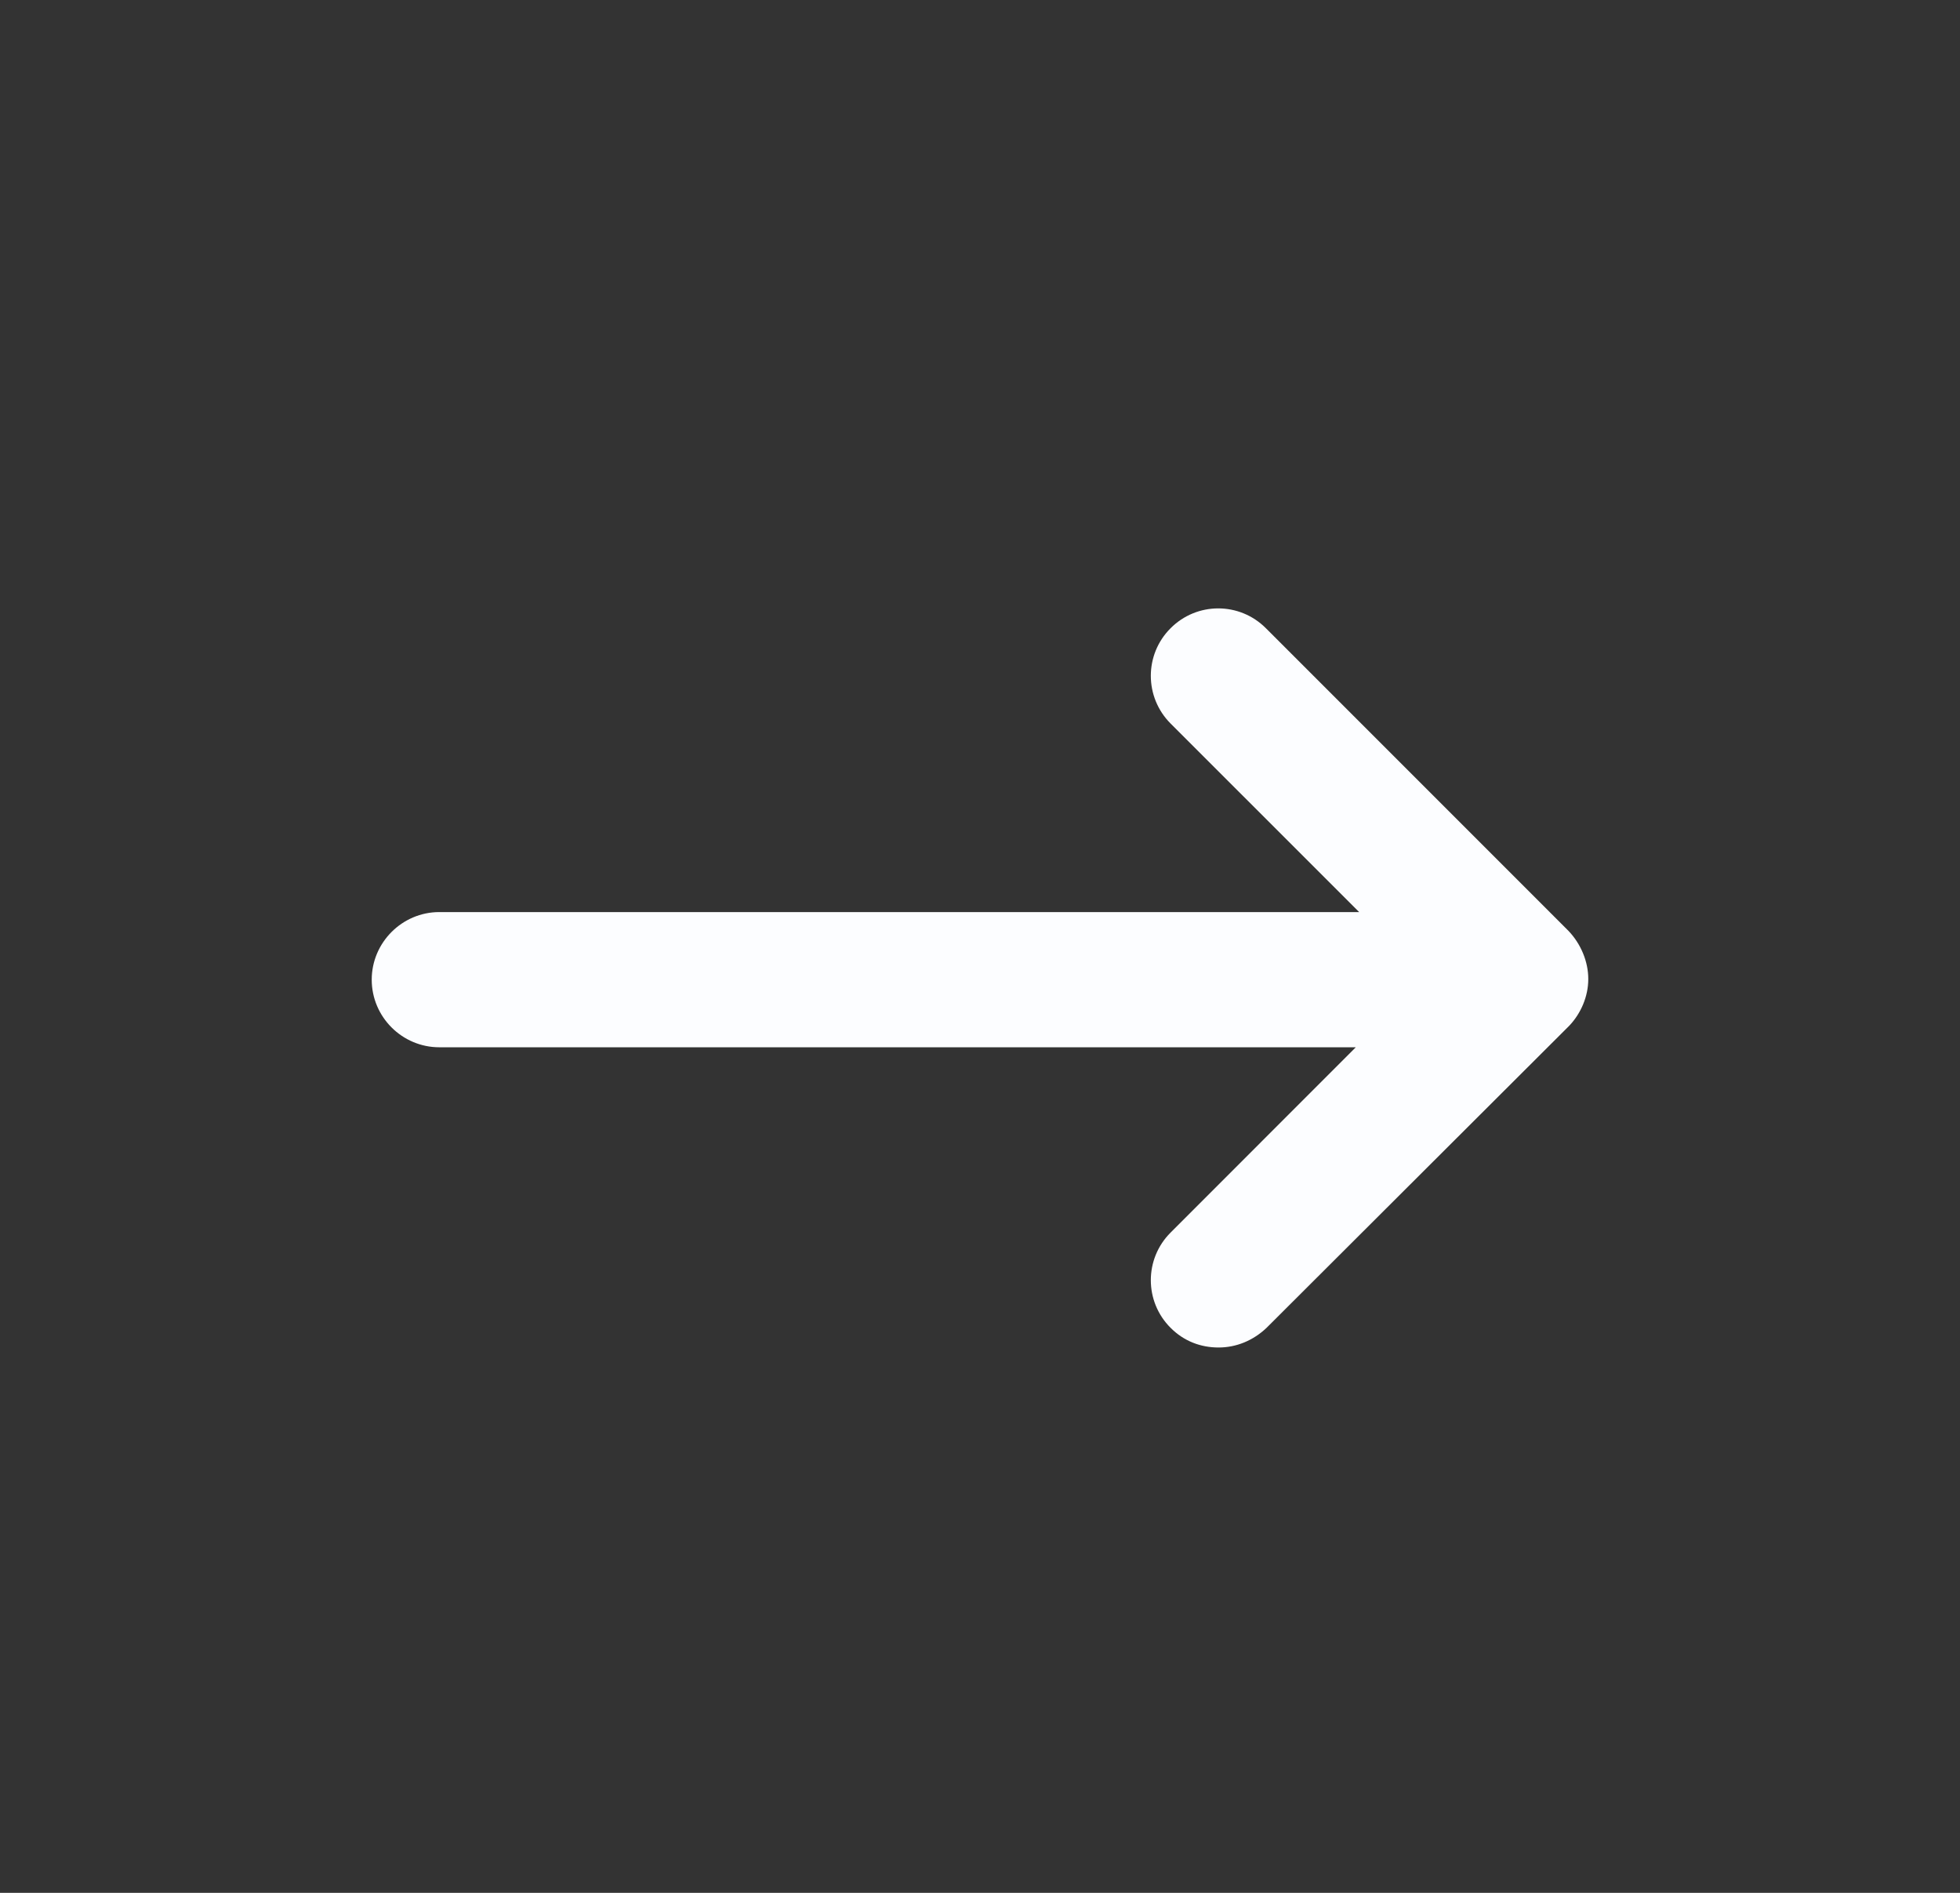 <svg width="29" height="28" viewBox="0 0 29 28" fill="none" xmlns="http://www.w3.org/2000/svg">
<rect x="0" y="0" width="29" height="28" fill="#333333" stroke="none"/>
<path d="M23.21 13.773L18.73 9.293C18.34 8.902 17.71 8.902 17.32 9.293C16.93 9.682 16.93 10.312 17.32 10.703L20.11 13.492H6.5C5.95 13.492 5.5 13.943 5.5 14.492C5.5 15.043 5.95 15.492 6.5 15.492H20.06L17.32 18.233C16.93 18.622 16.93 19.253 17.32 19.642C17.52 19.843 17.77 19.933 18.03 19.933C18.29 19.933 18.54 19.832 18.74 19.642L23.22 15.172C23.39 14.992 23.5 14.742 23.5 14.482C23.5 14.223 23.39 13.963 23.21 13.773Z" fill="#FCFDFF"/>
</svg>
